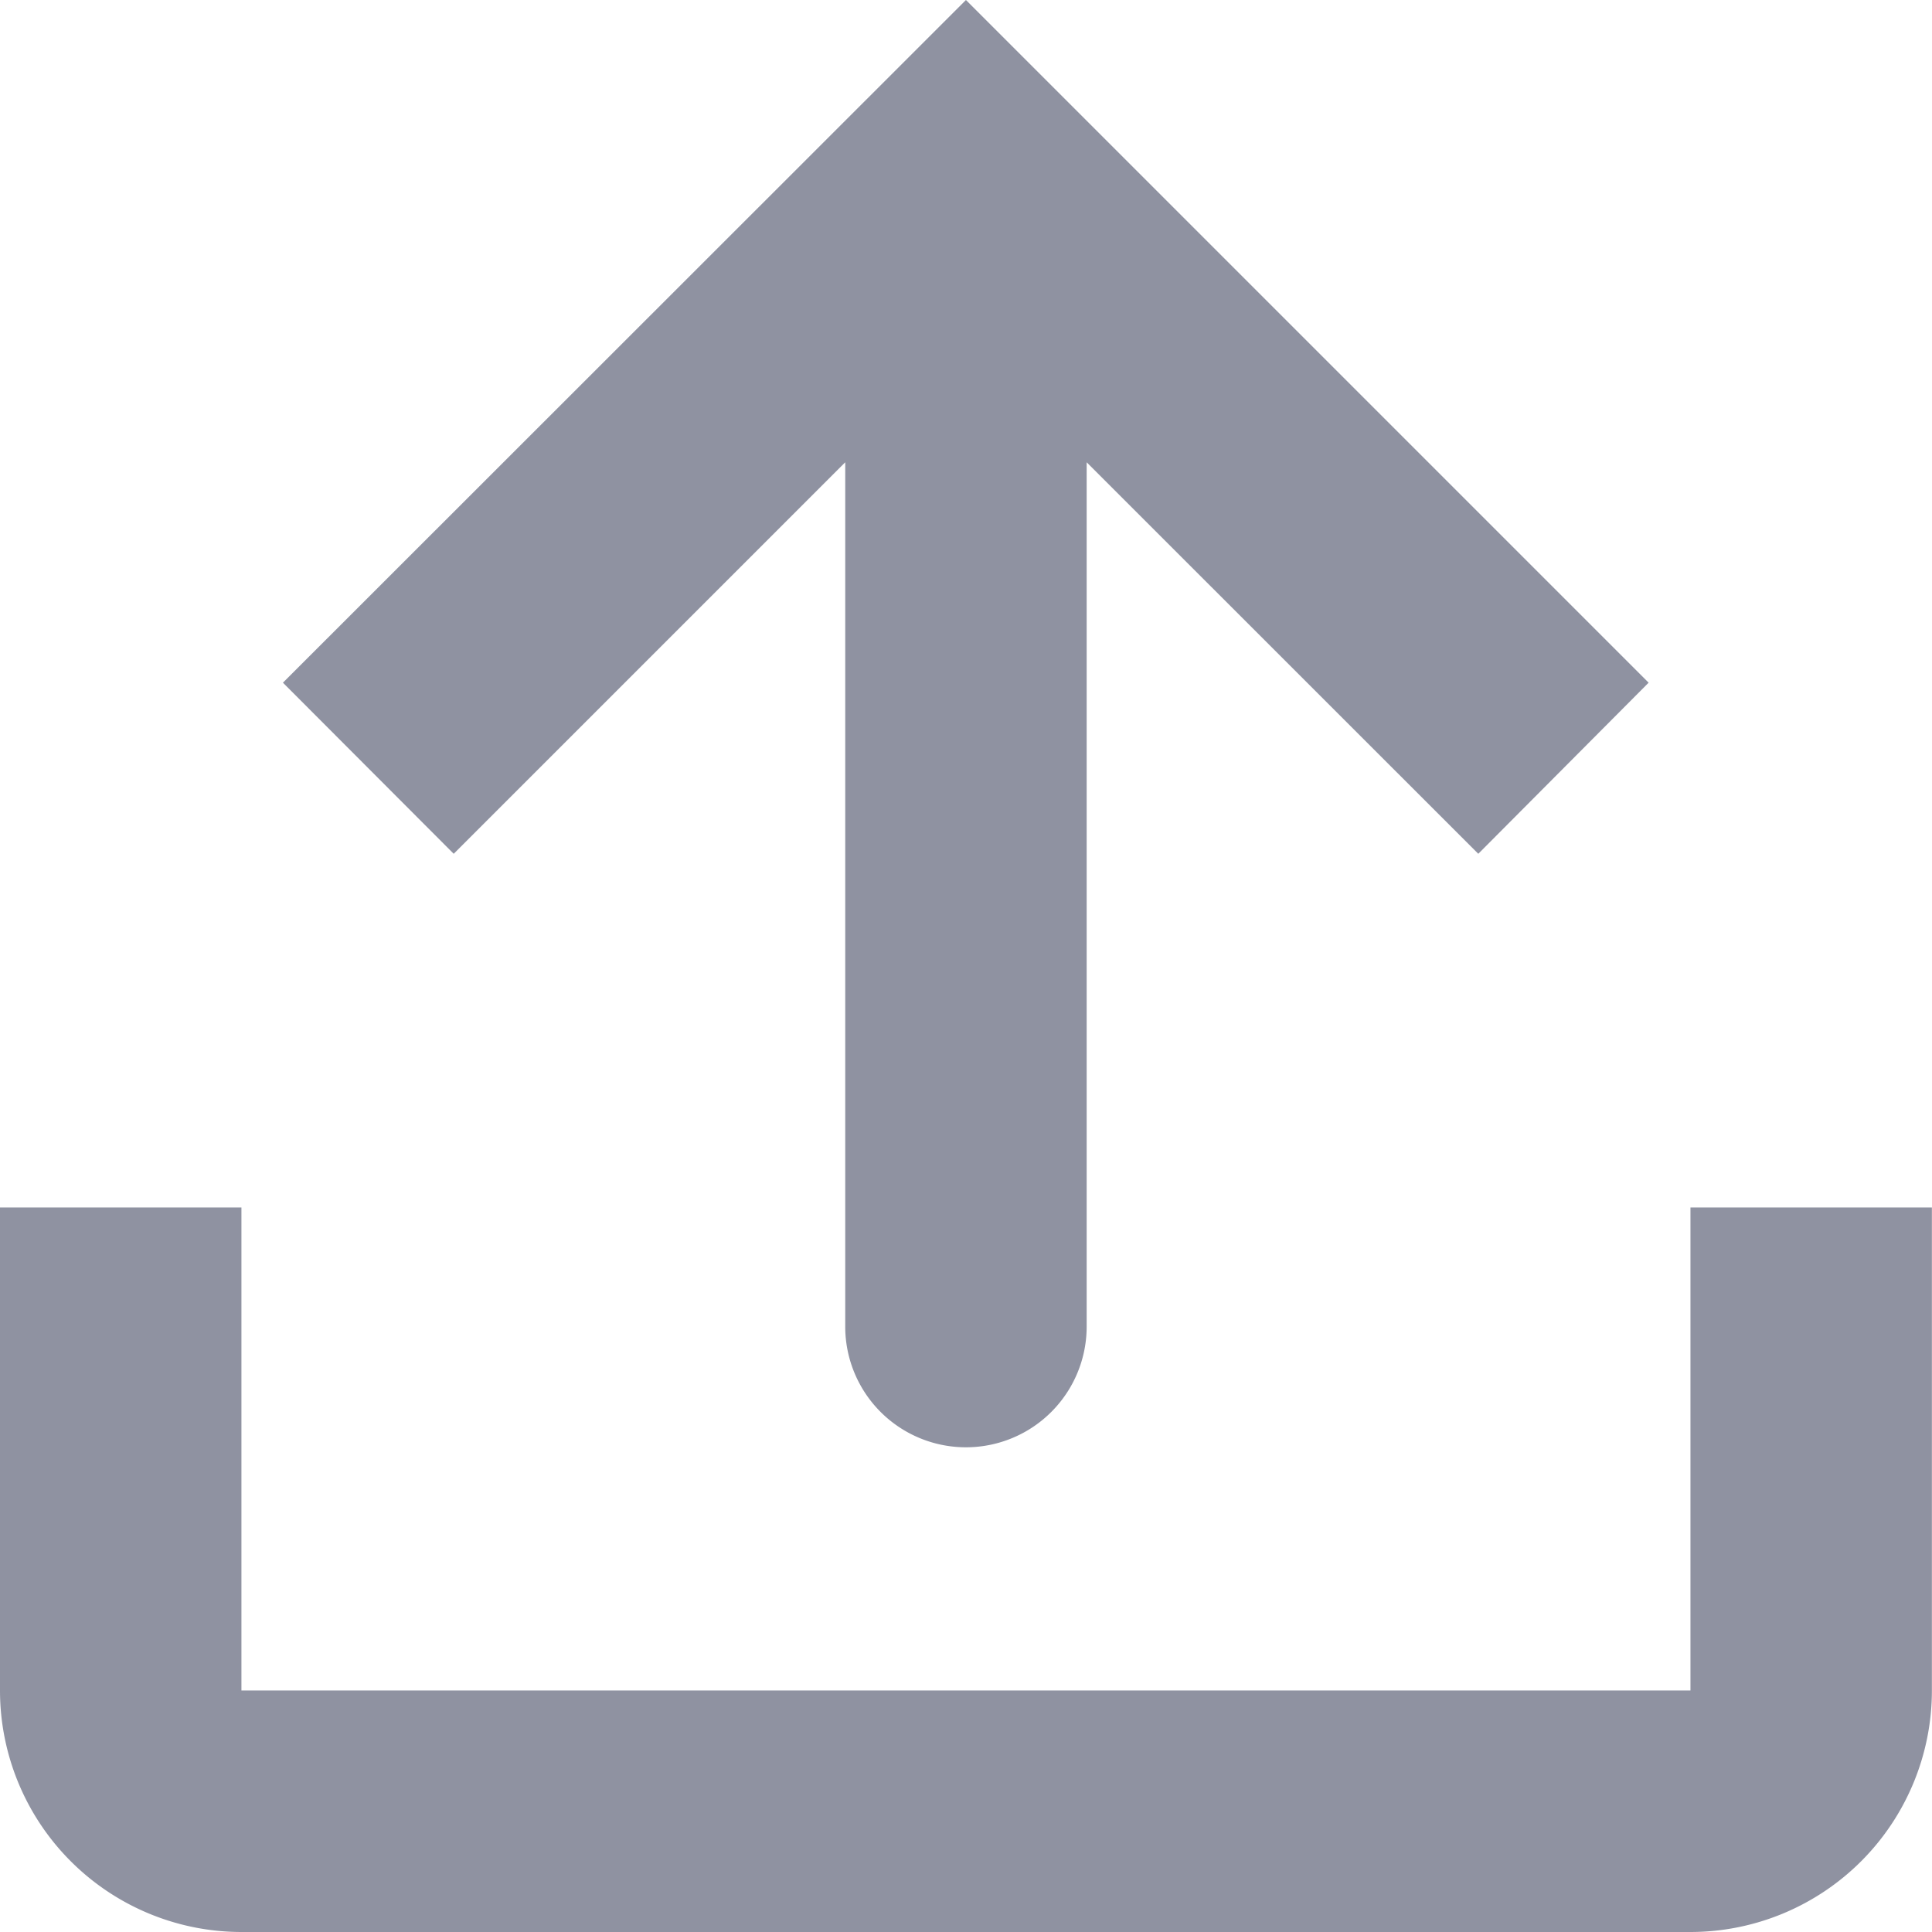 <svg id="Icon" xmlns="http://www.w3.org/2000/svg" width="17.829" height="17.829" viewBox="0 0 17.829 17.829">
  <path id="Combined_Shape" data-name="Combined Shape" d="M2.228,17.829A2.229,2.229,0,0,1,0,15.6V11.143H2.228V15.6H15.6V11.143h2.228V15.6A2.229,2.229,0,0,1,15.6,17.829ZM7.8,12.242V4.266L4.187,7.879,2.611,6.3,8.914,0l6.3,6.3L13.642,7.879,10.028,4.266v7.976a1.114,1.114,0,0,1-2.228,0Z" fill="#8f92a1"/>
</svg>
